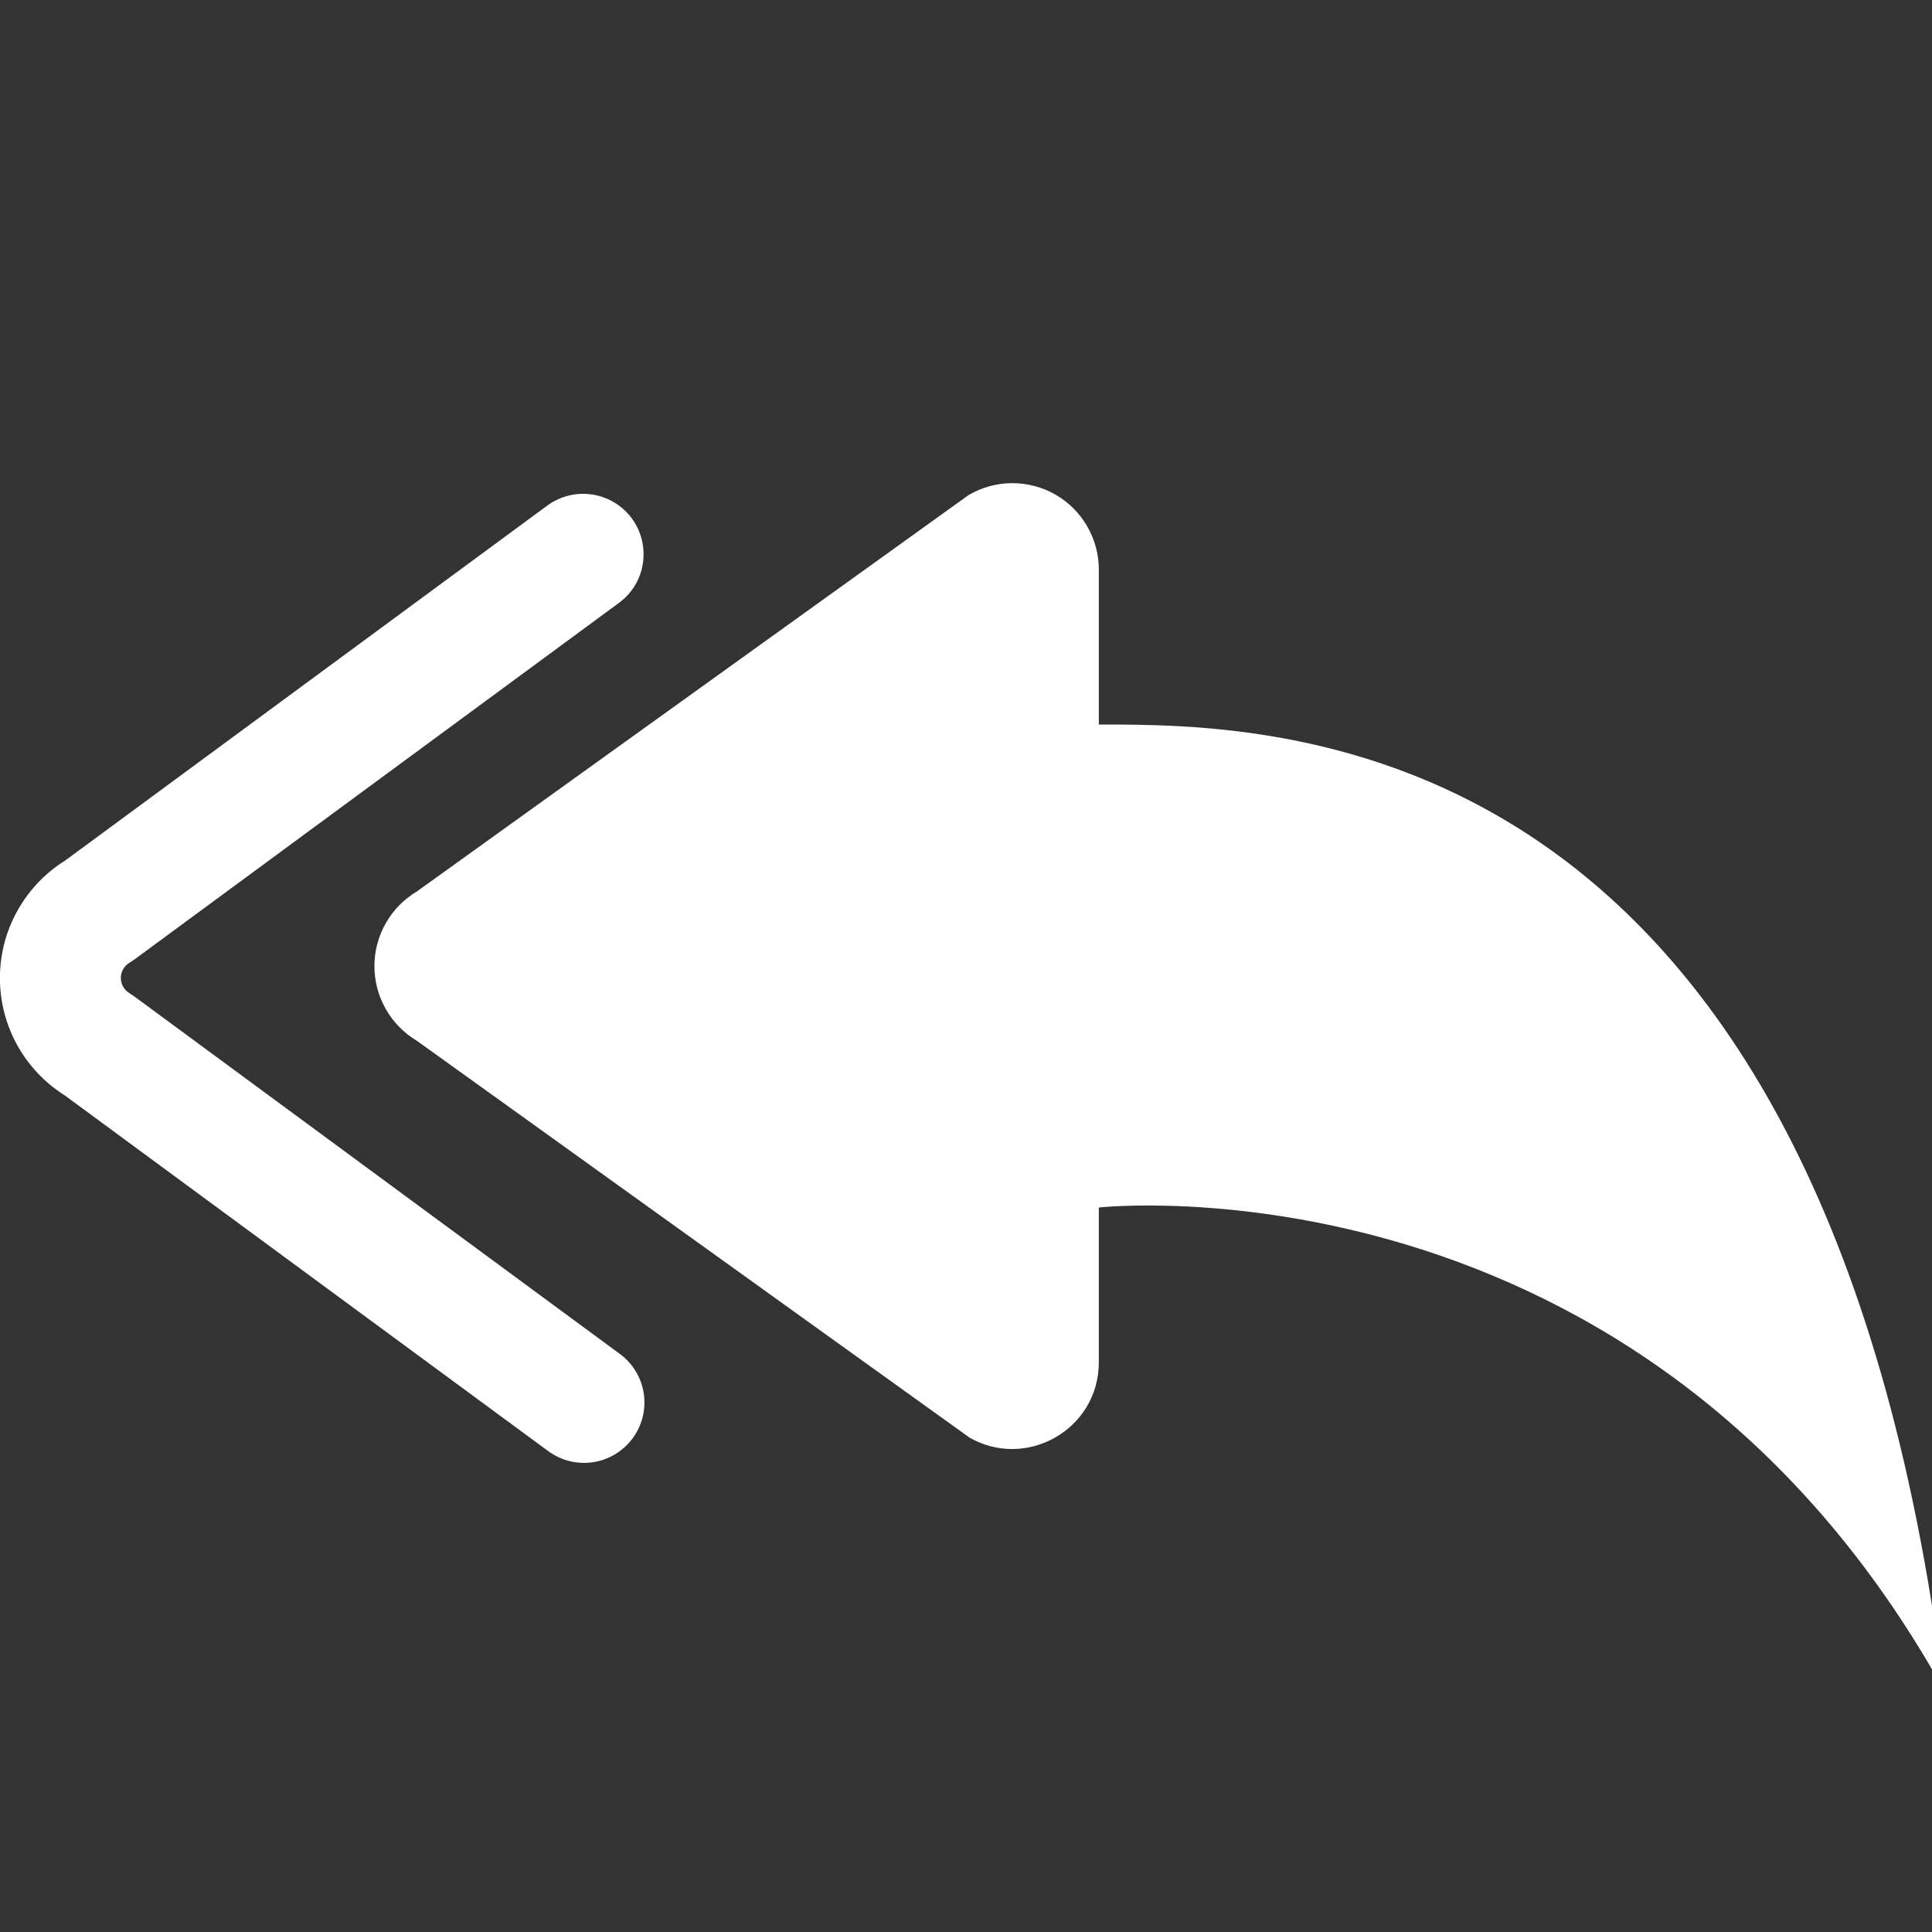 <svg width="24" height="24" viewBox="0 0 24 24" fill="none" xmlns="http://www.w3.org/2000/svg">
<rect x="0" y="0" width="24" height="24" fill="#333333" stroke="none"/>
<g clip-path="url(#clip0_77_20516)">
<path d="M12.032 17.85L5.18 12.93C5.019 12.834 4.885 12.698 4.793 12.536C4.7 12.373 4.651 12.189 4.651 12.002C4.651 11.814 4.7 11.63 4.793 11.467C4.885 11.305 5.019 11.169 5.18 11.073L12.032 6.15C12.195 6.054 12.381 6.003 12.57 6.002C12.76 6.001 12.946 6.05 13.111 6.144C13.275 6.238 13.412 6.375 13.506 6.539C13.601 6.703 13.651 6.889 13.65 7.079V9C15.9 9 22.65 9 24.15 21C20.4 14.25 13.65 15 13.65 15V16.922C13.65 17.762 12.741 18.268 12.032 17.852V17.85Z" fill="white"/>
<path d="M7.848 6.439C7.907 6.519 7.949 6.609 7.973 6.705C7.996 6.8 8.001 6.9 7.986 6.997C7.972 7.095 7.938 7.189 7.887 7.273C7.836 7.358 7.768 7.431 7.689 7.489L1.671 11.918L1.608 11.96C1.575 11.979 1.548 12.007 1.53 12.04C1.511 12.073 1.501 12.11 1.501 12.149C1.501 12.187 1.511 12.224 1.53 12.257C1.548 12.29 1.575 12.318 1.608 12.338L1.671 12.38L7.689 16.811C7.77 16.868 7.839 16.941 7.892 17.026C7.945 17.11 7.98 17.205 7.996 17.303C8.011 17.401 8.008 17.502 7.984 17.599C7.961 17.696 7.918 17.787 7.859 17.867C7.8 17.947 7.725 18.015 7.64 18.066C7.554 18.117 7.46 18.151 7.361 18.165C7.262 18.179 7.162 18.173 7.065 18.148C6.969 18.123 6.879 18.078 6.799 18.018L0.808 13.61C0.561 13.455 0.357 13.24 0.215 12.985C0.073 12.729 -0.001 12.442 -0.001 12.15C-0.001 11.858 0.073 11.571 0.215 11.316C0.357 11.06 0.561 10.845 0.808 10.691L6.799 6.28C6.96 6.163 7.16 6.113 7.357 6.143C7.553 6.173 7.73 6.279 7.848 6.439Z" fill="white"/>
</g>
<defs>
<clipPath id="clip0_77_20516">
<rect width="24" height="24" fill="white"/>
</clipPath>
</defs>
</svg>
